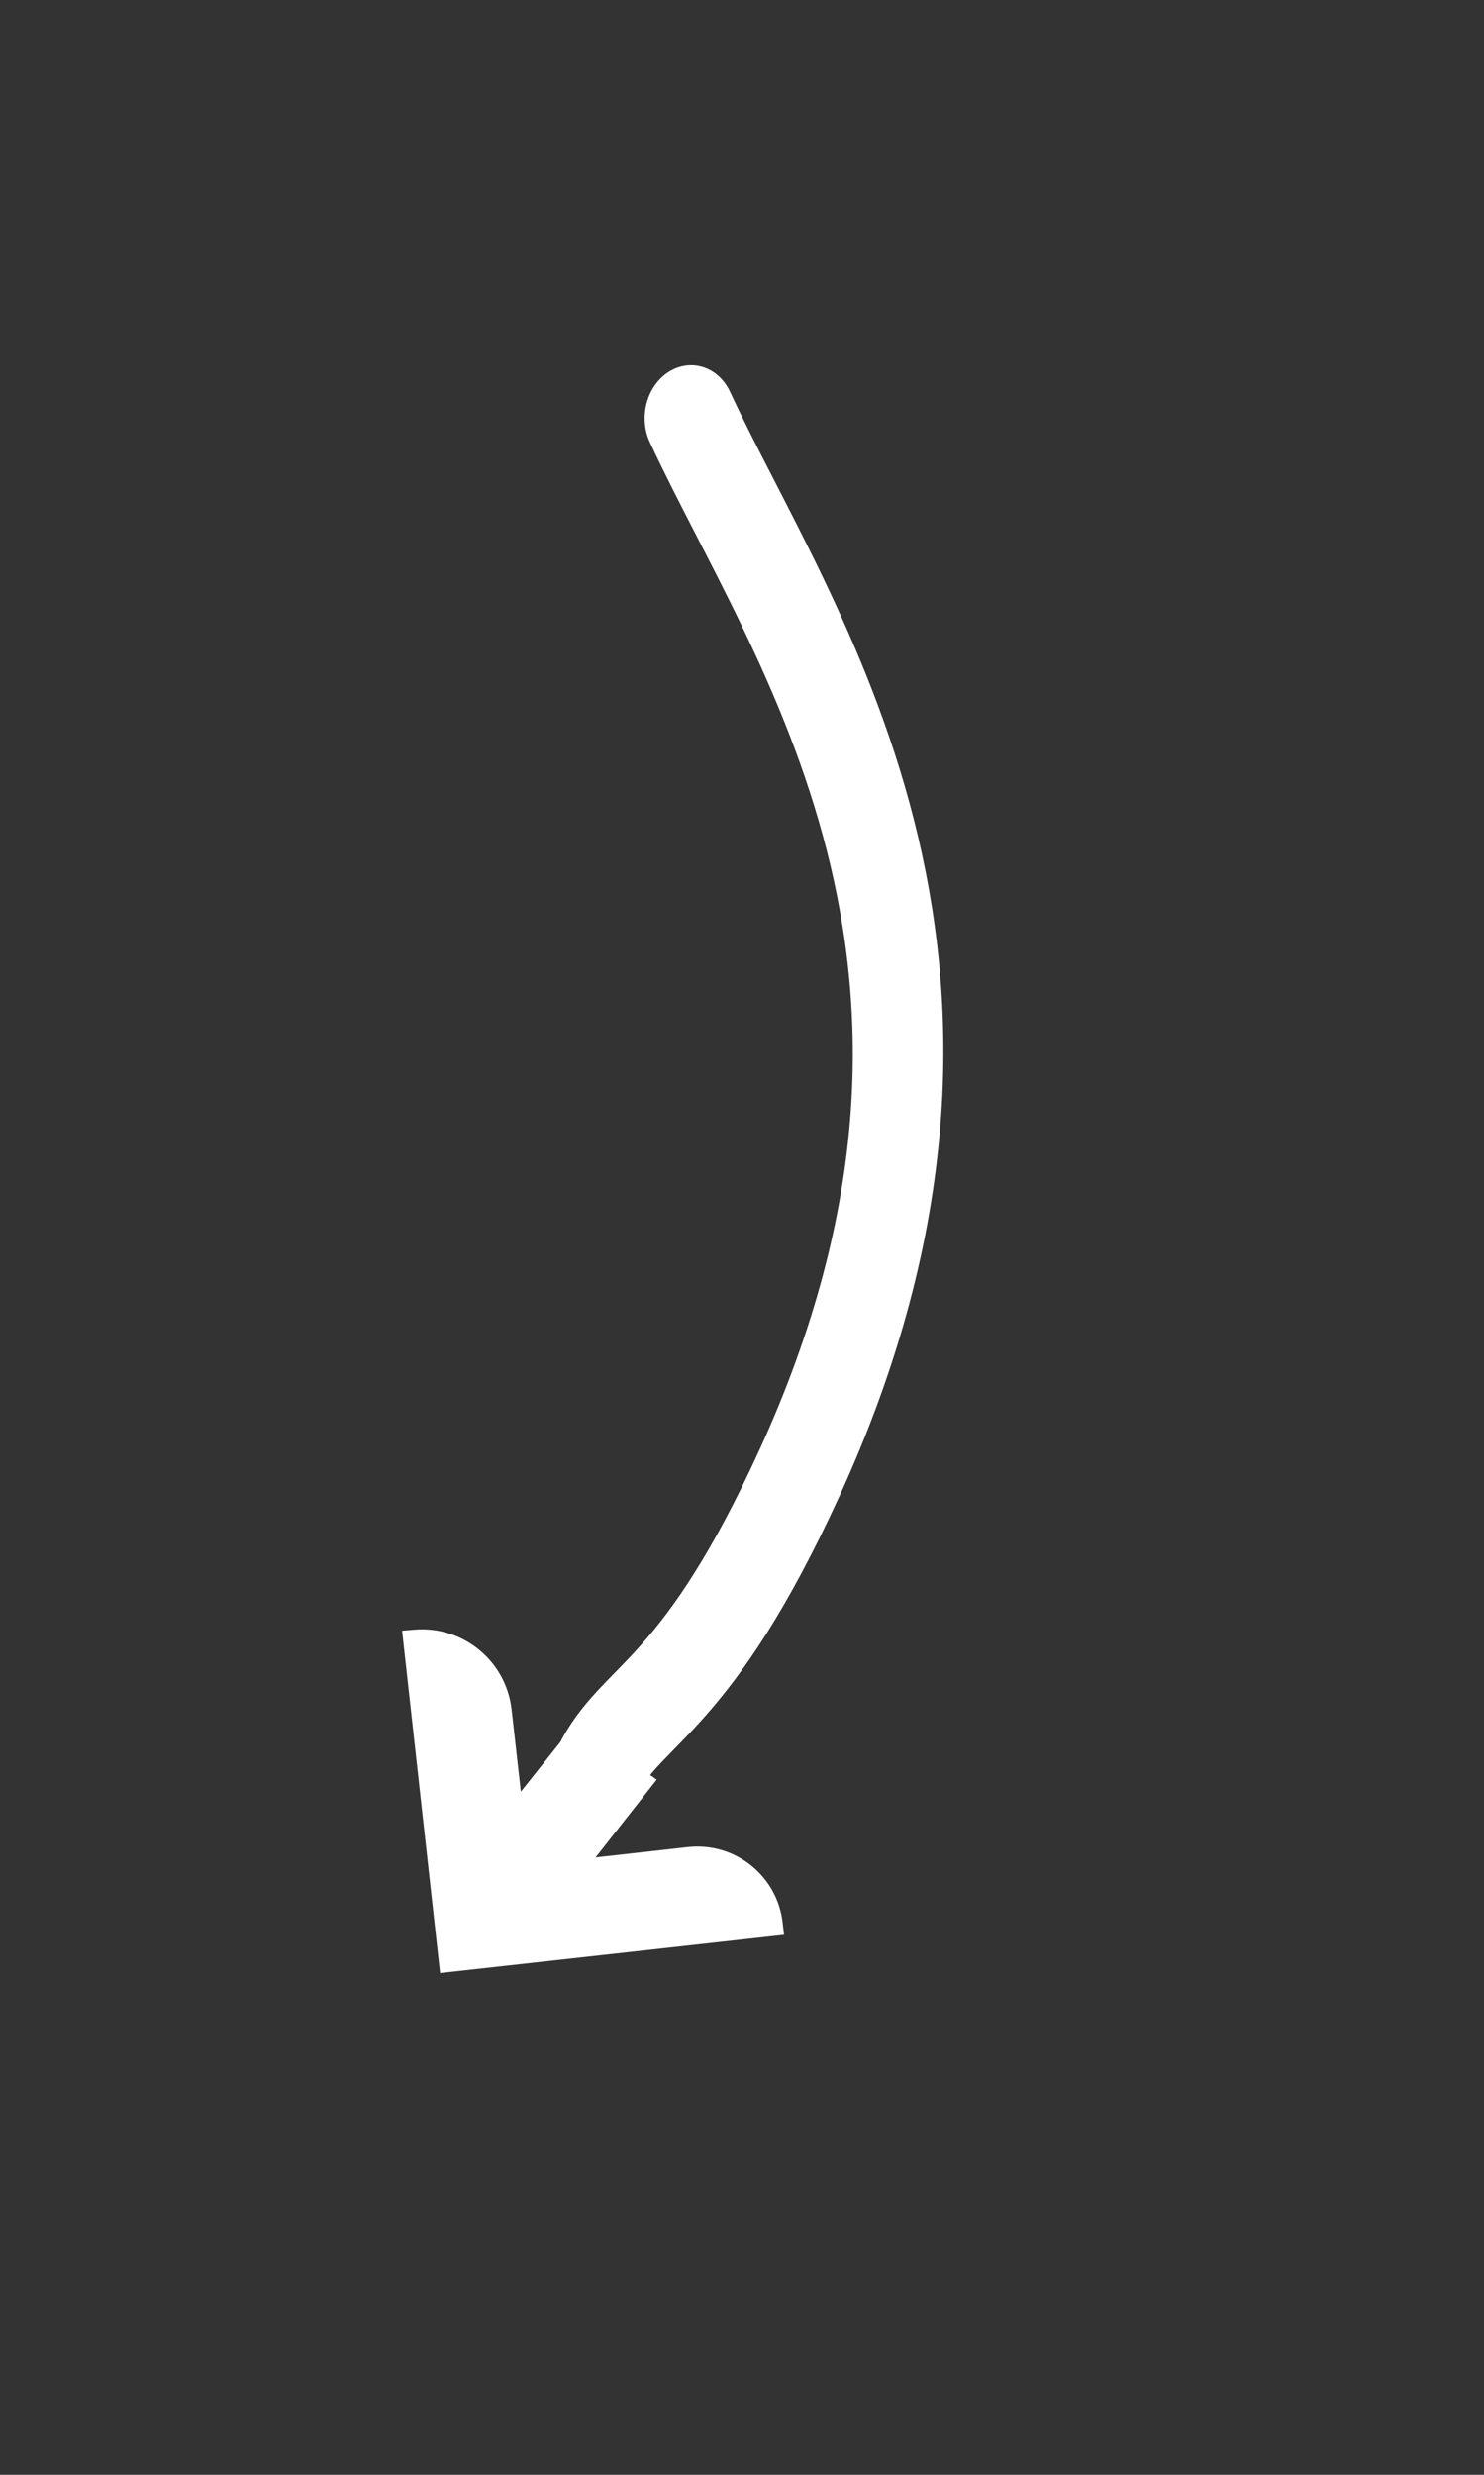 <?xml version="1.0" encoding="UTF-8" standalone="no"?>
<!DOCTYPE svg PUBLIC "-//W3C//DTD SVG 1.1//EN" "http://www.w3.org/Graphics/SVG/1.1/DTD/svg11.dtd">
<svg width="100%" height="100%" viewBox="0 0 84 140" version="1.1" xmlns="http://www.w3.org/2000/svg" xmlns:xlink="http://www.w3.org/1999/xlink" xml:space="preserve" xmlns:serif="http://www.serif.com/" style="fill-rule:evenodd;clip-rule:evenodd;stroke-linecap:round;stroke-linejoin:round;stroke-miterlimit:1.5;">
    <rect x="0" y="0" width="84" height="140" fill="#333333" stroke="none"/>
    <g transform="matrix(1,0,0,1,-2974,-1195)">
        <g transform="matrix(-0.461,0.052,-0.052,-0.461,4159.83,1474.83)">
            <path d="M2403.76,640.726L2403.76,642.187C2403.76,647.974 2408.45,652.666 2414.24,652.67C2419.82,652.674 2425.55,652.678 2425.55,652.678L2417.08,661.267L2426.05,669.34L2433.71,661.666C2433.71,661.666 2433.71,666.656 2433.71,671.745C2433.71,677.701 2438.44,682.579 2444.4,682.755C2445.32,682.782 2445.91,682.799 2445.91,682.799L2445.98,640.795L2403.76,640.726Z" style="fill:white;"/>
        </g>
        <g transform="matrix(0.712,0.066,-0.076,0.815,964.069,41.781)">
            <path d="M3005.93,1200.51C3015.51,1214.89 3036.99,1235.79 3022.32,1272.48C3015.95,1288.39 3011.08,1289.25 3008.78,1293.85" style="fill:none;stroke:white;stroke-width:7.16px;"/>
        </g>
    </g>
</svg>
